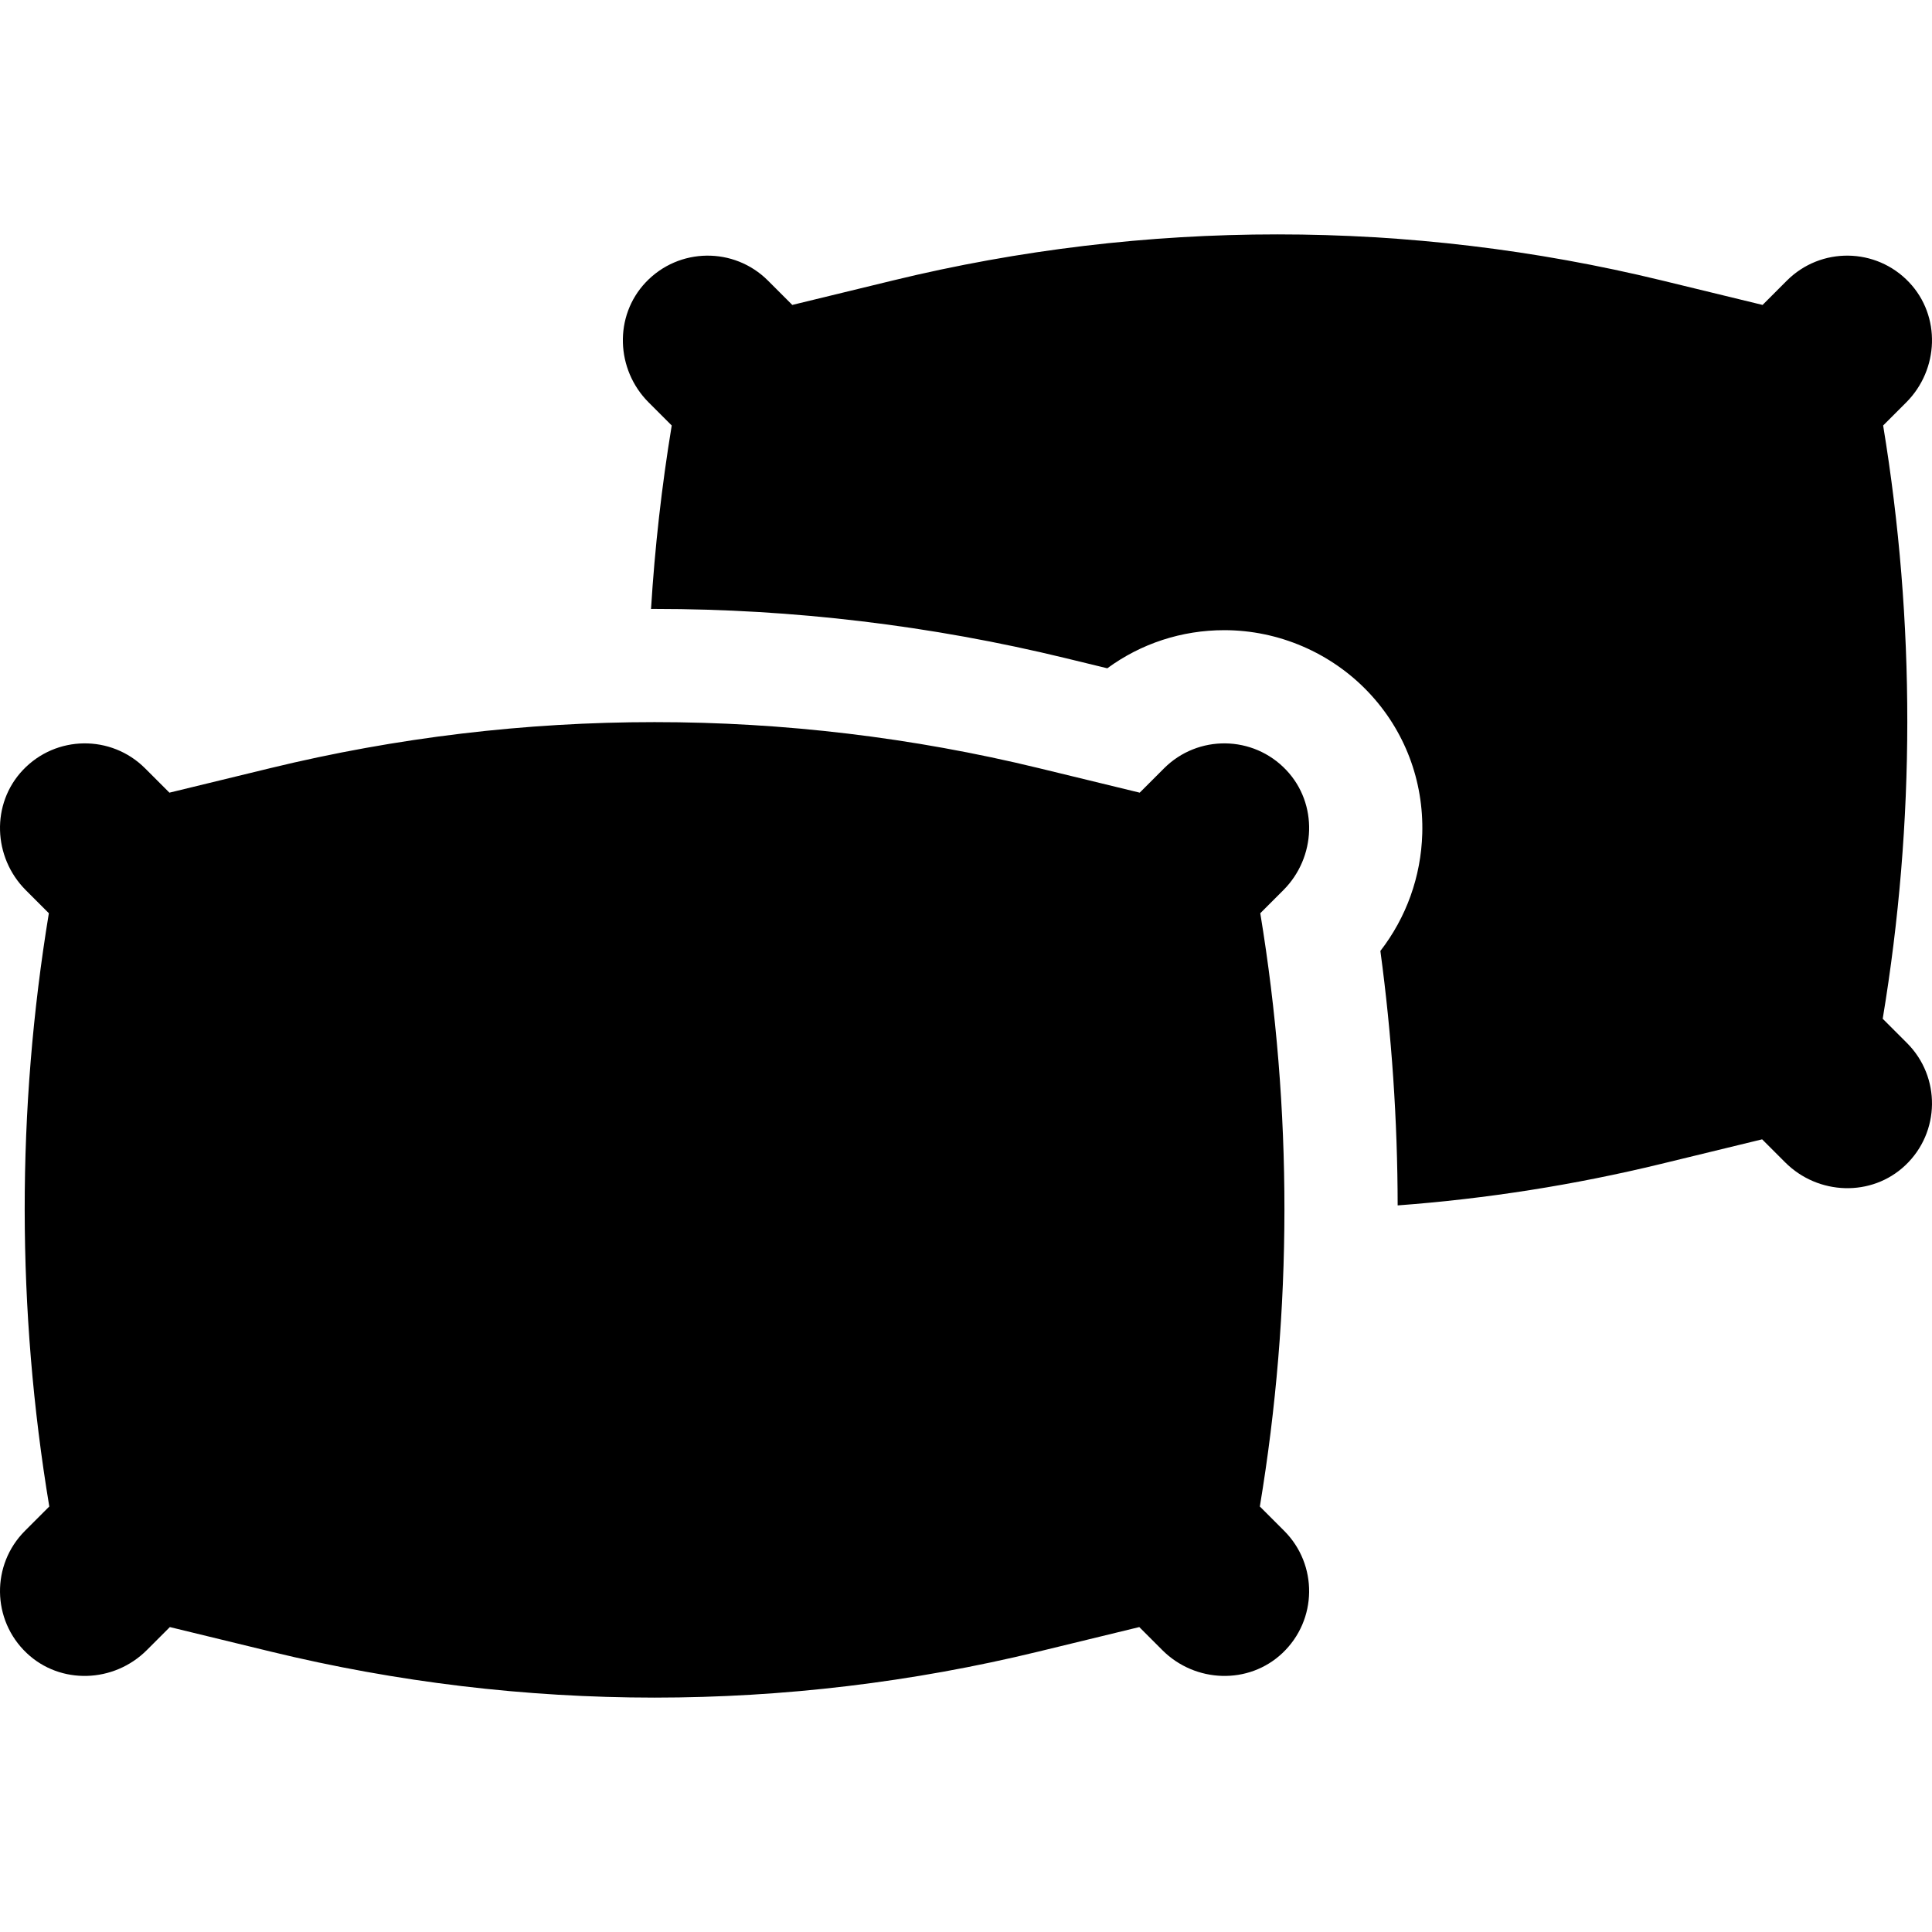 <?xml version="1.0" encoding="iso-8859-1"?>
<!-- Generator: Adobe Illustrator 19.0.0, SVG Export Plug-In . SVG Version: 6.00 Build 0)  -->
<svg version="1.1" id="Capa_1" xmlns="http://www.w3.org/2000/svg" xmlns:xlink="http://www.w3.org/1999/xlink" x="0px" y="0px"
	 viewBox="0 0 512 512" style="enable-background:new 0 0 512 512;" xml:space="preserve">
<g>
	<g>
		<path d="M340.316,405.683l-6.445-6.446l0.003-0.019c8.648-52.041,8.685-105.149,0.112-157.202l6.113-6.113
			c8.705-8.705,9.239-22.889,0.775-31.829c-8.781-9.276-23.422-9.428-32.395-0.455l-6.445,6.445l-26.75-6.503
			c-33.452-8.132-67.635-12.196-101.817-12.191c-34.182-0.005-68.365,4.059-101.817,12.191l-26.75,6.503l-6.445-6.445
			c-8.973-8.972-23.614-8.821-32.395,0.455c-8.463,8.941-7.93,23.124,0.775,31.829l6.113,6.113
			c-8.575,52.054-8.537,105.162,0.111,157.203l0.003,0.019l-6.445,6.445c-8.972,8.973-8.821,23.614,0.455,32.395
			c8.94,8.463,23.124,7.93,31.829-0.775l6.113-6.113l26.75,6.503c33.414,8.123,67.558,12.187,101.703,12.191
			c34.144-0.004,68.288-4.068,101.702-12.191l26.75-6.503l6.113,6.113c8.705,8.705,22.889,9.238,31.829,0.775
			C349.137,429.297,349.289,414.656,340.316,405.683z"/>
	</g>
</g>
<g>
	<g>
		<path d="M505.382,276.426l-6.445-6.445l0.003-0.019c8.648-52.041,8.685-105.149,0.111-157.202l6.113-6.113
			c8.705-8.705,9.239-22.889,0.775-31.829c-8.781-9.276-23.422-9.428-32.395-0.455l-6.445,6.446l-26.75-6.503
			c-33.452-8.132-67.635-12.196-101.817-12.191c-34.182-0.005-68.365,4.059-101.817,12.191l-26.75,6.503l-6.445-6.445
			c-8.973-8.972-23.614-8.821-32.395,0.455c-8.463,8.941-7.93,23.124,0.775,31.829l6.113,6.113
			c-2.656,16.125-4.482,32.352-5.485,48.617c0.293,0,0.587-0.007,0.88-0.007h0.059h0.059c36.63,0,73.251,4.388,108.844,13.04
			l11.074,2.692c8.947-6.559,19.707-10.101,31.011-10.101c14.385,0,28.31,5.996,38.206,16.449
			c9.59,10.13,14.651,23.441,14.252,37.48c-0.324,11.378-4.22,22.194-11.099,31.078c3.022,22.408,4.542,44.922,4.58,67.434
			c23.467-1.744,46.827-5.412,69.84-11.006l26.75-6.503l6.113,6.113c8.705,8.705,22.889,9.238,31.829,0.775
			C514.202,300.041,514.354,285.399,505.382,276.426z"/>
	</g>
</g>
<g>
</g>
<g>
</g>
<g>
</g>
<g>
</g>
<g>
</g>
<g>
</g>
<g>
</g>
<g>
</g>
<g>
</g>
<g>
</g>
<g>
</g>
<g>
</g>
<g>
</g>
<g>
</g>
<g>
</g>
</svg>
